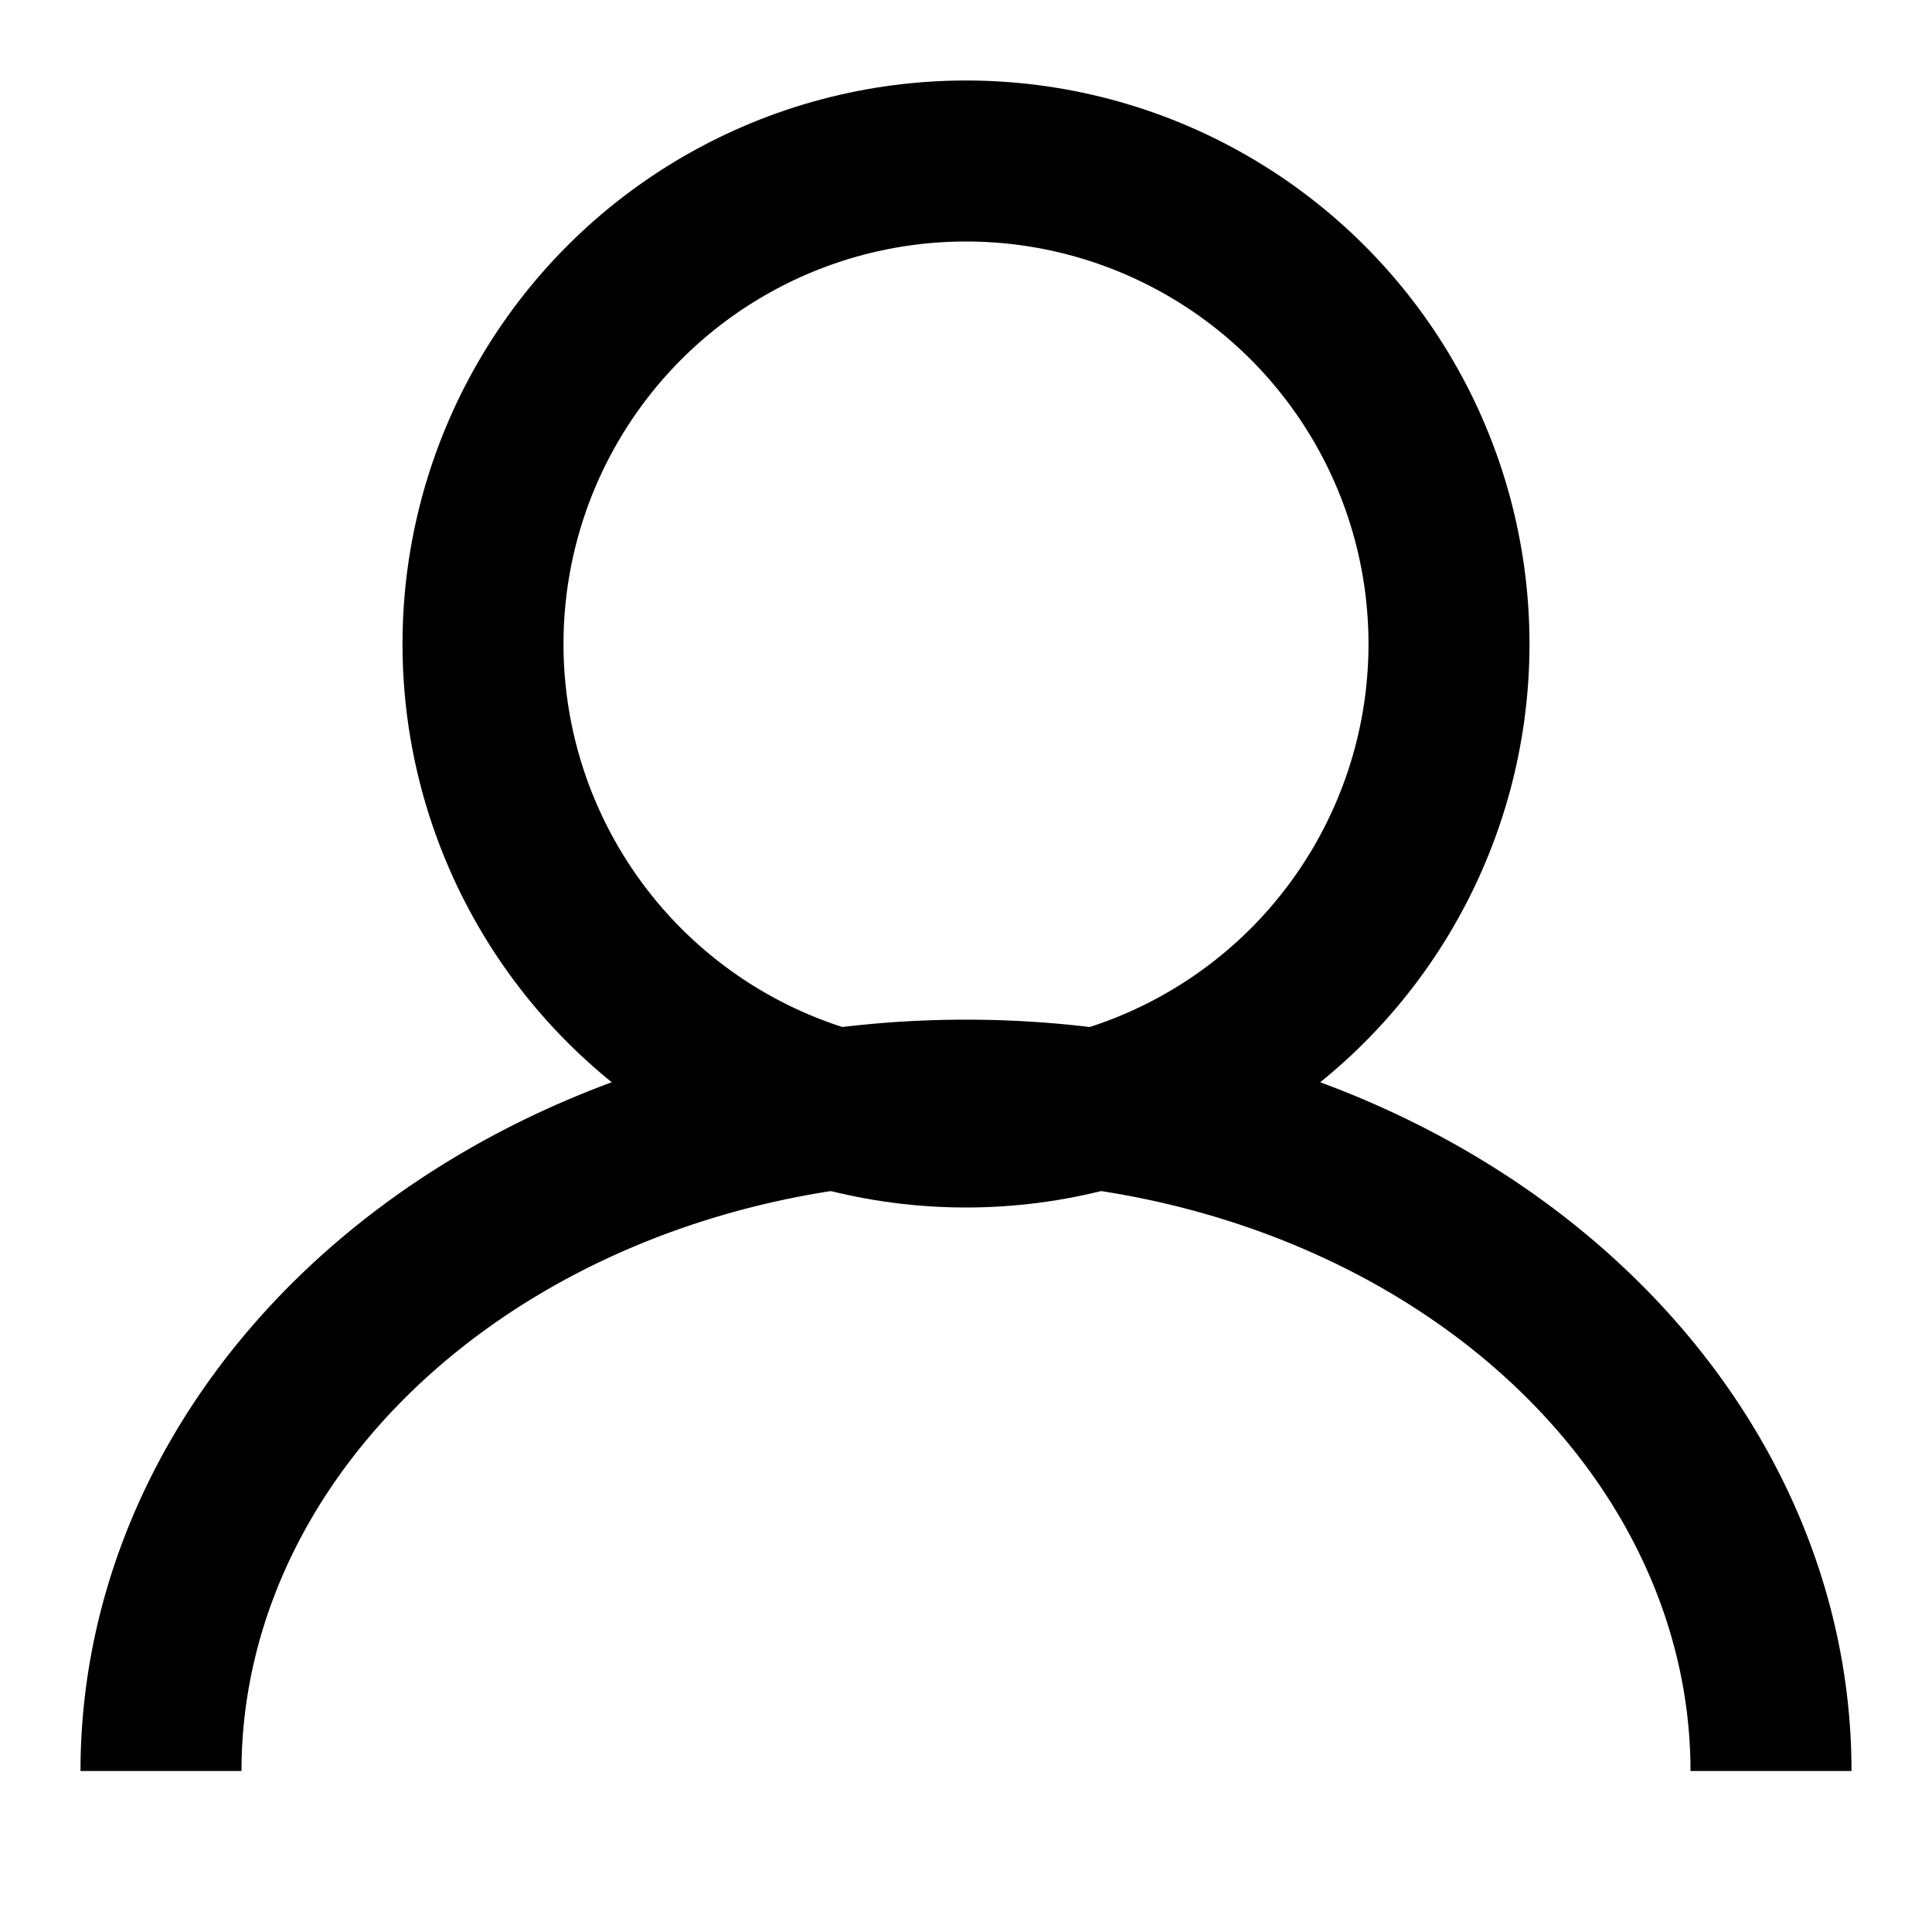 <svg xmlns="http://www.w3.org/2000/svg" width="24" height="24" viewBox="0 0 24 24" stroke="black" stroke-width="2" fill="none">
  <circle cx="12" cy="8" r="6" />
  <path d="M2,22 A6,5 0 0,1 22,22" />
</svg>